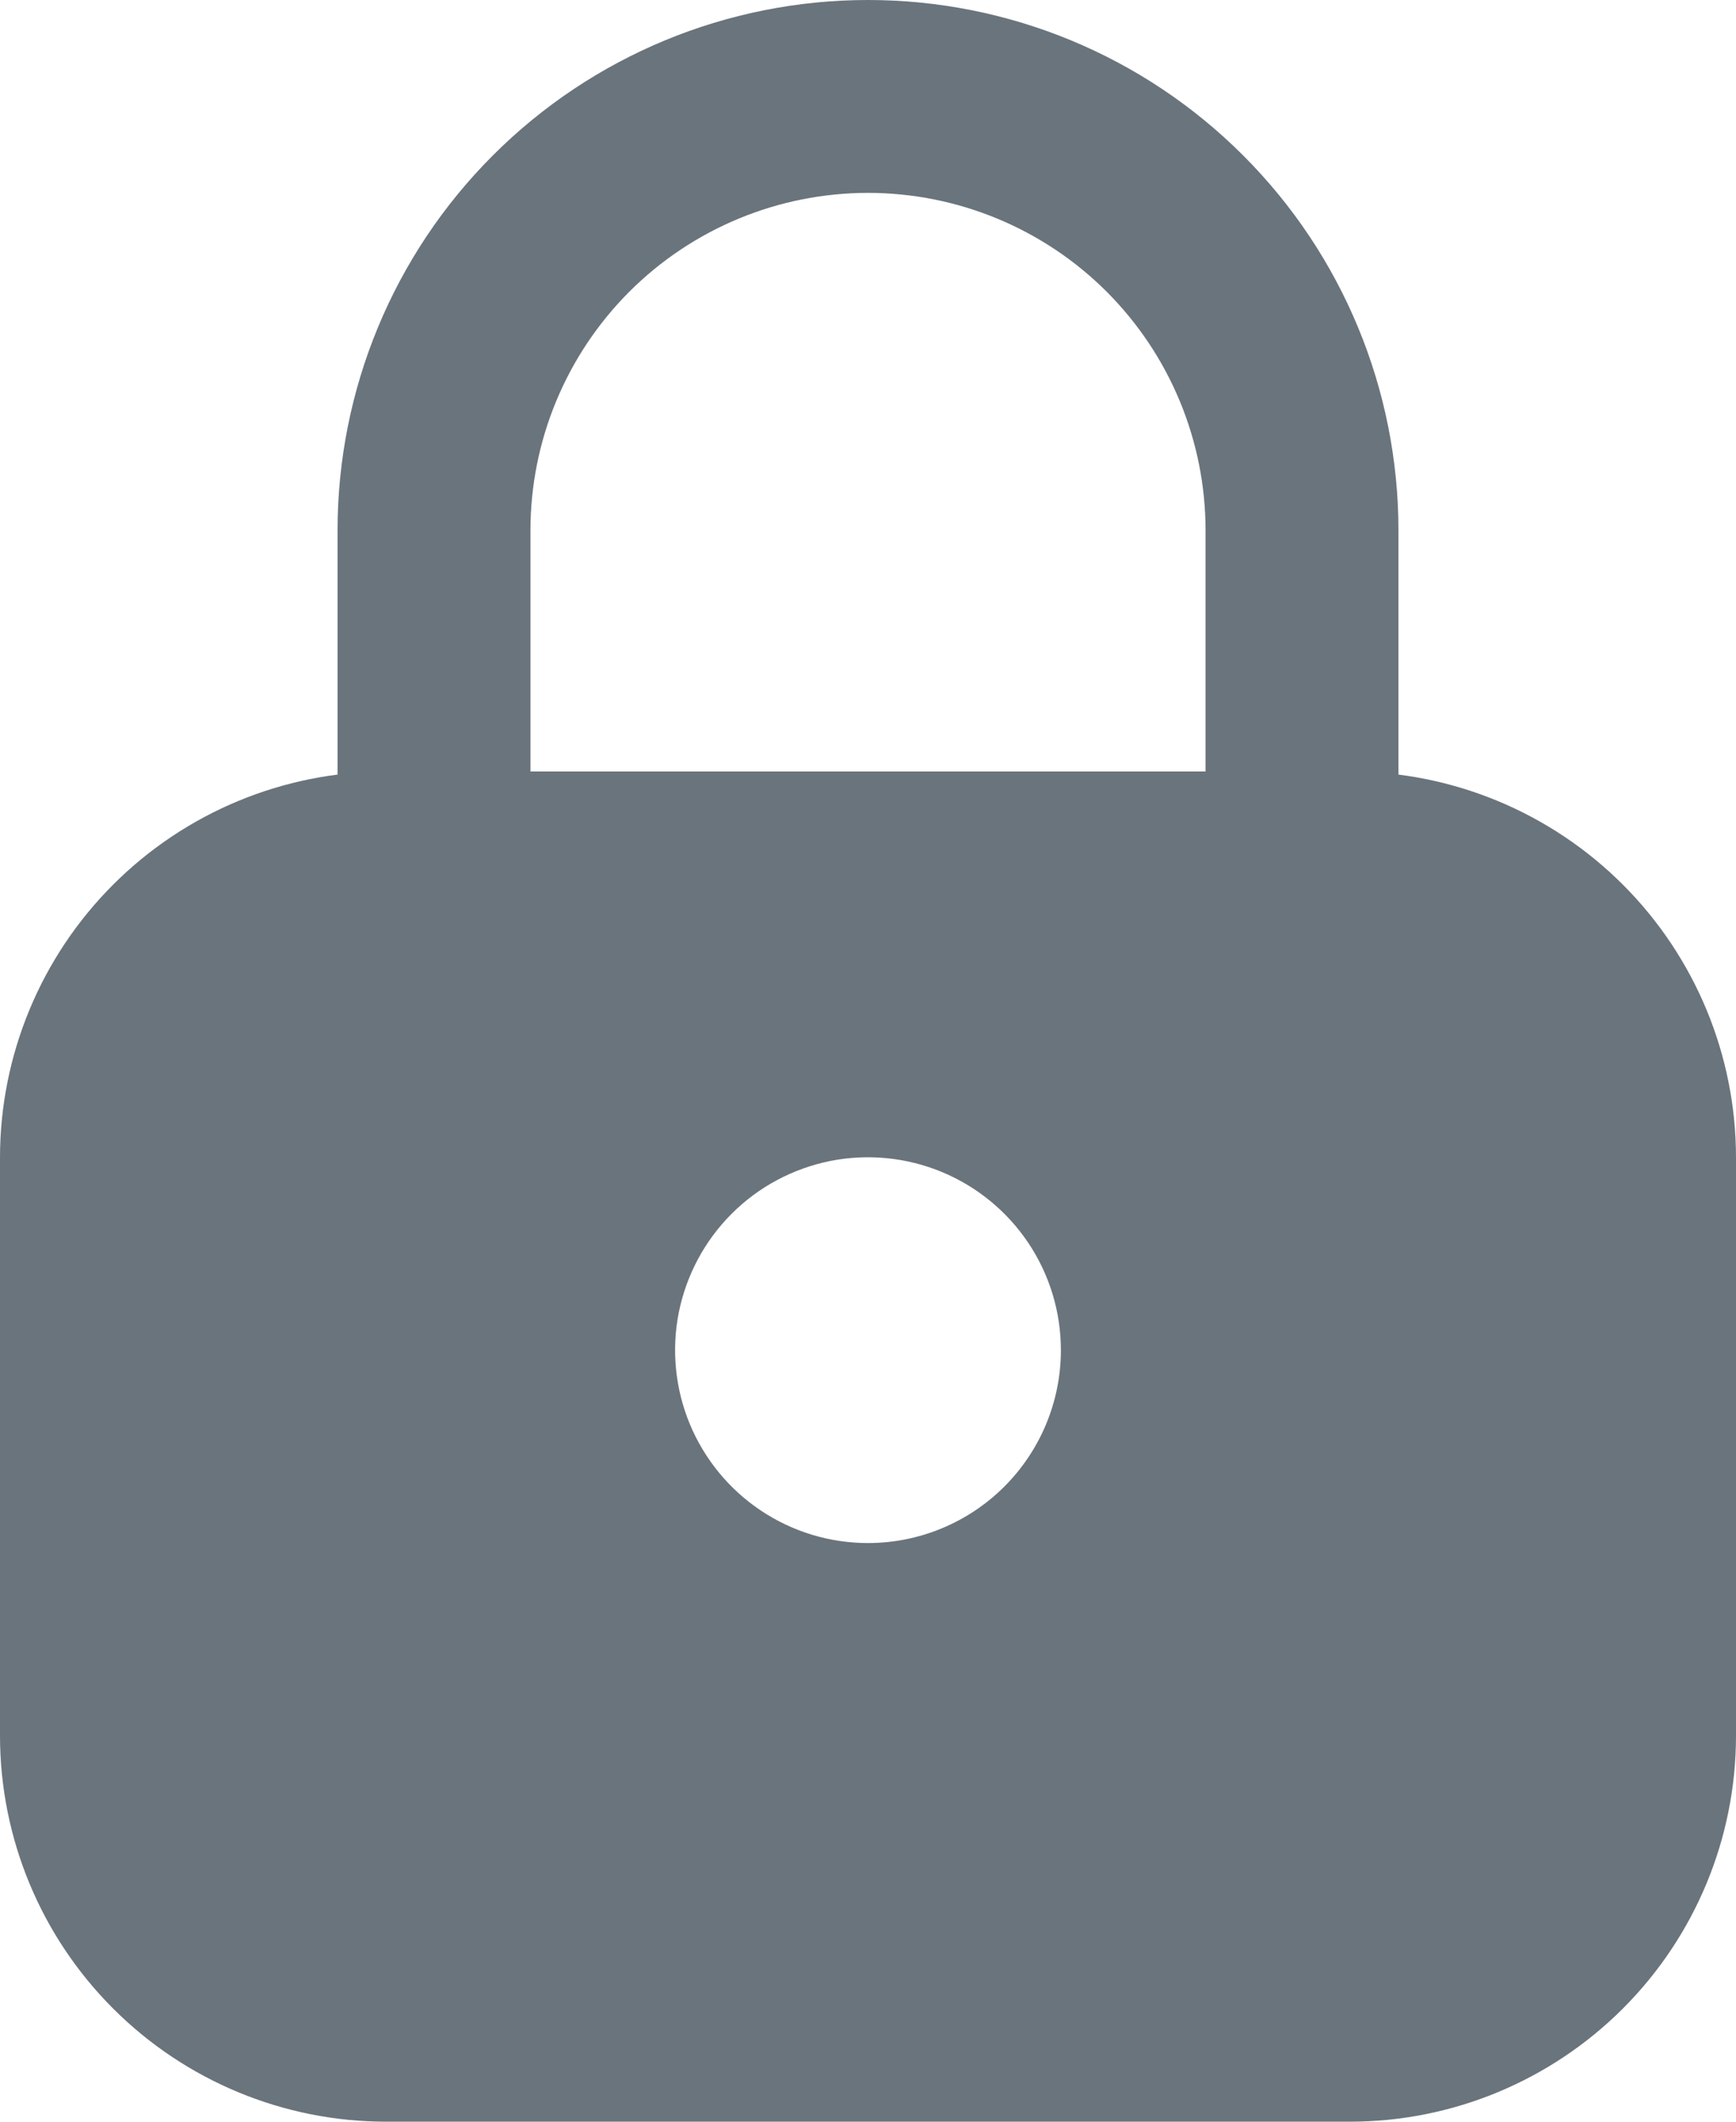 <svg width="18" height="22" viewBox="0 0 18 22" fill="none" xmlns="http://www.w3.org/2000/svg">
<path d="M13.5 10H4.5C4.235 10 3.98 9.895 3.793 9.707C3.605 9.52 3.5 9.265 3.5 9V5.5C3.5 4.041 4.079 2.642 5.111 1.611C6.142 0.579 7.541 0 9 0C10.459 0 11.858 0.579 12.889 1.611C13.921 2.642 14.5 4.041 14.5 5.5V9C14.5 9.265 14.395 9.52 14.207 9.707C14.02 9.895 13.765 10 13.5 10ZM5.5 8H12.5V5.5C12.5 4.572 12.131 3.682 11.475 3.025C10.819 2.369 9.928 2 9 2C8.072 2 7.181 2.369 6.525 3.025C5.869 3.682 5.5 4.572 5.5 5.5V8Z" fill="#6A747C"/>
<path d="M14 8H4C2.939 8.001 1.923 8.423 1.173 9.173C0.423 9.923 0.001 10.94 0 12V18C0.001 19.061 0.423 20.077 1.173 20.827C1.923 21.577 2.939 21.999 4 22H14C15.06 21.999 16.077 21.577 16.827 20.827C17.577 20.077 17.999 19.061 18 18V12C17.999 10.94 17.577 9.923 16.827 9.173C16.077 8.423 15.06 8.001 14 8ZM9 16C8.604 16 8.218 15.883 7.889 15.663C7.56 15.443 7.304 15.131 7.152 14.765C7.001 14.4 6.961 13.998 7.038 13.61C7.116 13.222 7.306 12.866 7.586 12.586C7.865 12.306 8.222 12.116 8.61 12.038C8.998 11.961 9.4 12.001 9.765 12.152C10.131 12.304 10.443 12.56 10.663 12.889C10.883 13.218 11 13.604 11 14C11 14.53 10.789 15.039 10.414 15.414C10.039 15.789 9.53 16 9 16Z" fill="#6A747C"/>
</svg>
